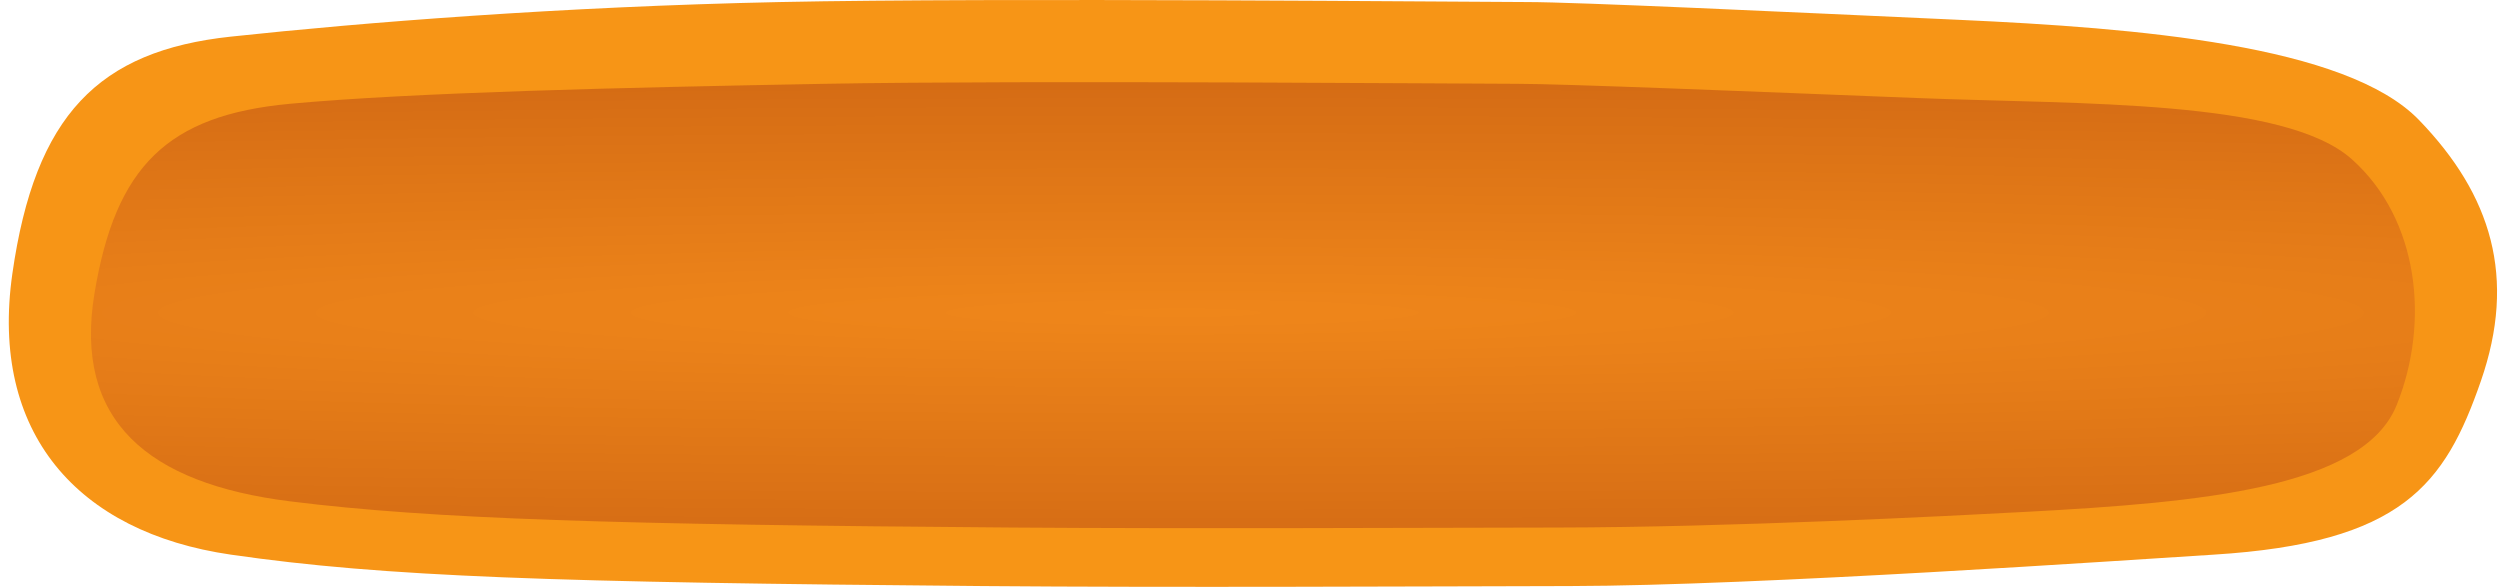 <svg viewBox="0 0 213 50" fill="none" xmlns="http://www.w3.org/2000/svg">
    <path fill-rule="evenodd" clip-rule="evenodd" d="M19.674 3.12C8.4 4.327 2.985 9.786 1.052 23.324C-0.881 36.862 6.571 45.359 19.674 47.256C32.776 49.152 47.169 49.623 83.662 49.932C99.944 50.071 120.958 49.958 133.819 49.932C149.784 49.9 181.189 47.717 188.605 47.256C204.681 46.255 208.307 41.289 211.369 32.471C214.432 23.654 212.278 16.613 206.093 10.219C199.908 3.824 182.041 2.378 166.966 1.692C151.891 1.006 134.321 0.175 130.115 0.175C125.91 0.175 85.033 -0.219 66.415 0.175C47.797 0.568 30.947 1.912 19.674 3.12Z" fill="#F79516"/>
        <g filter="url(#filter0_i)">
        <path fill-rule="evenodd" clip-rule="evenodd" d="M24.712 7.842C14.272 8.808 9.839 13.17 8.049 24C6.259 34.83 12.578 40.197 24.712 41.714C36.846 43.232 52.453 43.699 86.247 43.946C101.325 44.056 120.786 43.967 132.696 43.946C147.481 43.92 165.845 42.974 172.713 42.605C187.6 41.804 201.362 40.562 204.198 33.508C207.034 26.454 206.108 17.687 200.381 12.571C194.653 7.456 177.352 7.903 163.392 7.354C149.431 6.805 133.161 6.14 129.266 6.14C125.371 6.14 87.517 5.825 70.276 6.14C53.035 6.455 35.151 6.876 24.712 7.842Z" fill="url(#paint0_radial)"/>
    </g>
    <defs>
        <filter id="filter0_i" x="7.75" y="6" width="198" height="39" filterUnits="userSpaceOnUse" color-interpolation-filters="sRGB">
            <feFlood flood-opacity="0" result="BackgroundImageFix"/>
            <feBlend mode="normal" in="SourceGraphic" in2="BackgroundImageFix" result="shape"/>
            <feColorMatrix in="SourceAlpha" type="matrix" values="0 0 0 0 0 0 0 0 0 0 0 0 0 0 0 0 0 0 127 0" result="hardAlpha"/>
            <feOffset dy="1"/>
            <feGaussianBlur stdDeviation="2.5"/>
            <feComposite in2="hardAlpha" operator="arithmetic" k2="-1" k3="1"/>
            <feColorMatrix type="matrix" values="0 0 0 0 0.476 0 0 0 0 0.217 0 0 0 0 0.052 0 0 0 0.711 0"/>
            <feBlend mode="normal" in2="shape" result="effect1_innerShadow"/>
        </filter>
            <radialGradient id="paint0_radial" cx="0" cy="0" r="1" gradientUnits="userSpaceOnUse" gradientTransform="translate(100.817 25.642) rotate(90) scale(23.907 422.626)">
            <stop stop-color="#EF861A"/>
            <stop offset="1" stop-color="#CF6613"/>
        </radialGradient>
    </defs>
</svg>
